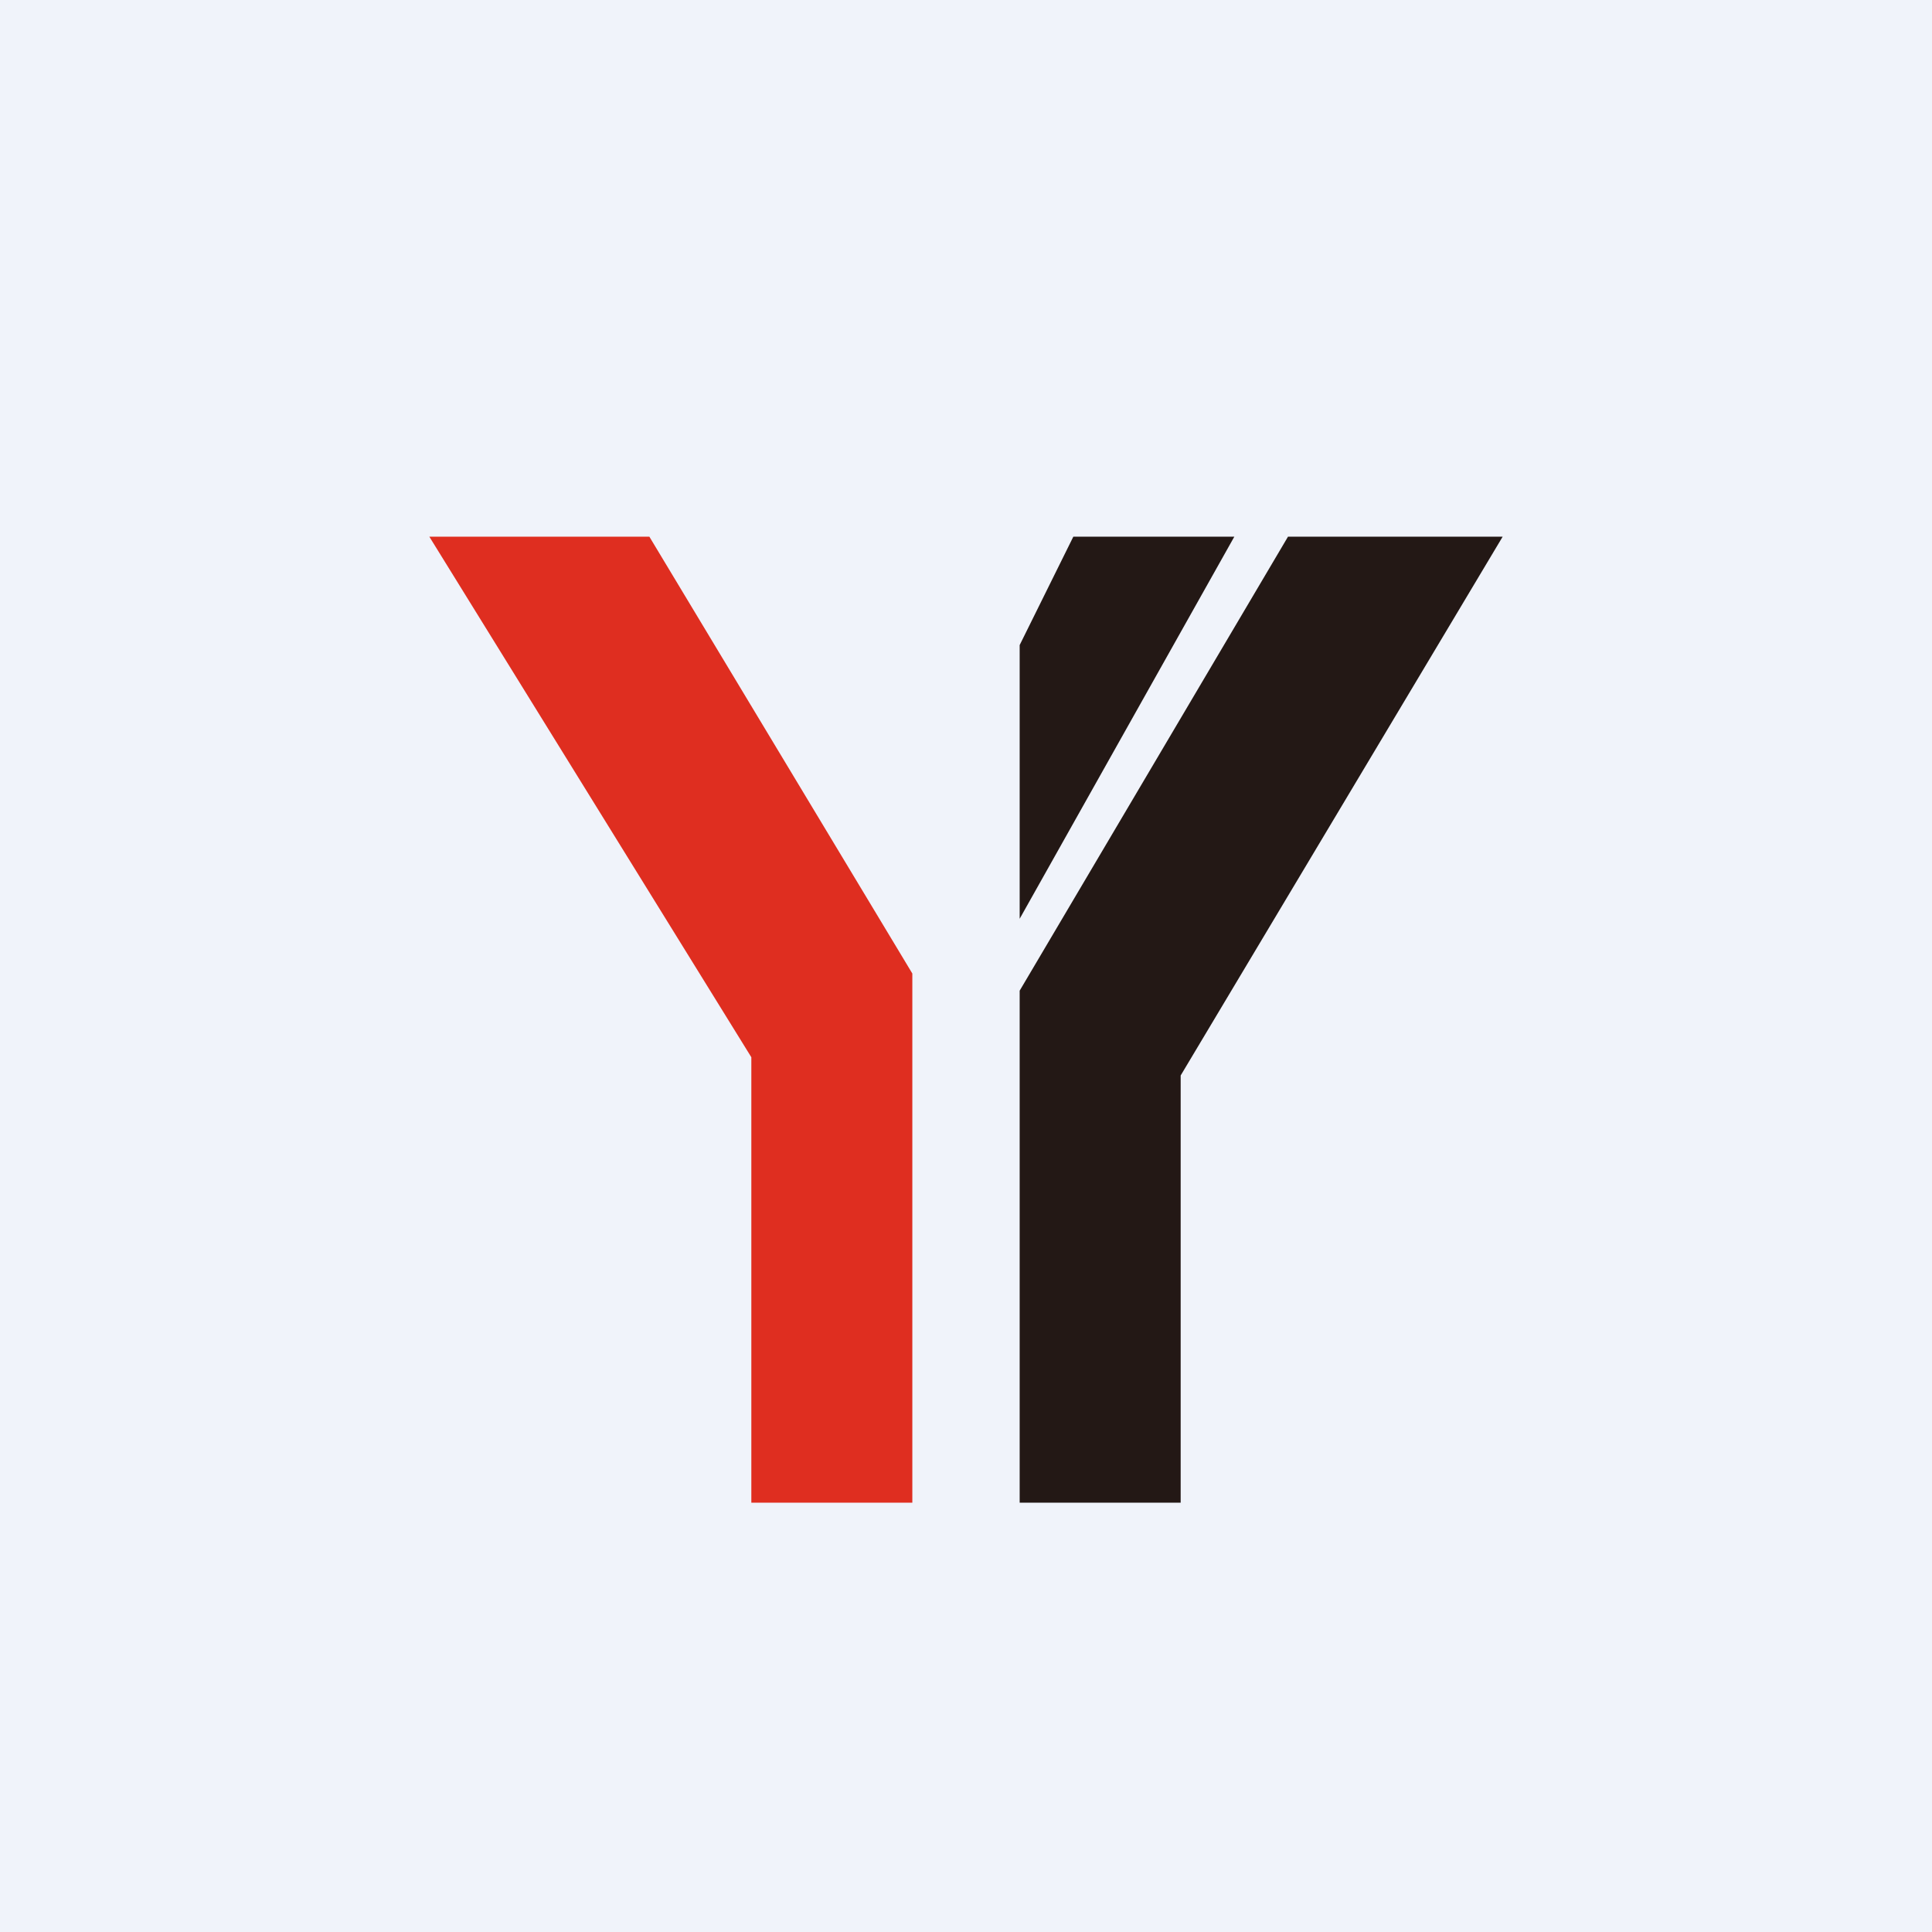 <!-- by TradingView --><svg width="18" height="18" viewBox="0 0 18 18" xmlns="http://www.w3.org/2000/svg"><path fill="#F0F3FA" d="M0 0h18v18H0z"/><path d="M7 14V9.85L4 5h2.05L8.5 9.07V14H7Z" fill="#DF2E20"/><path d="M12 5h2l-3 5.02V14H9.5V9.23L12 5ZM9.5 8.56V6.01L10 5h1.5l-2 3.56Z" fill="#231815"/></svg>